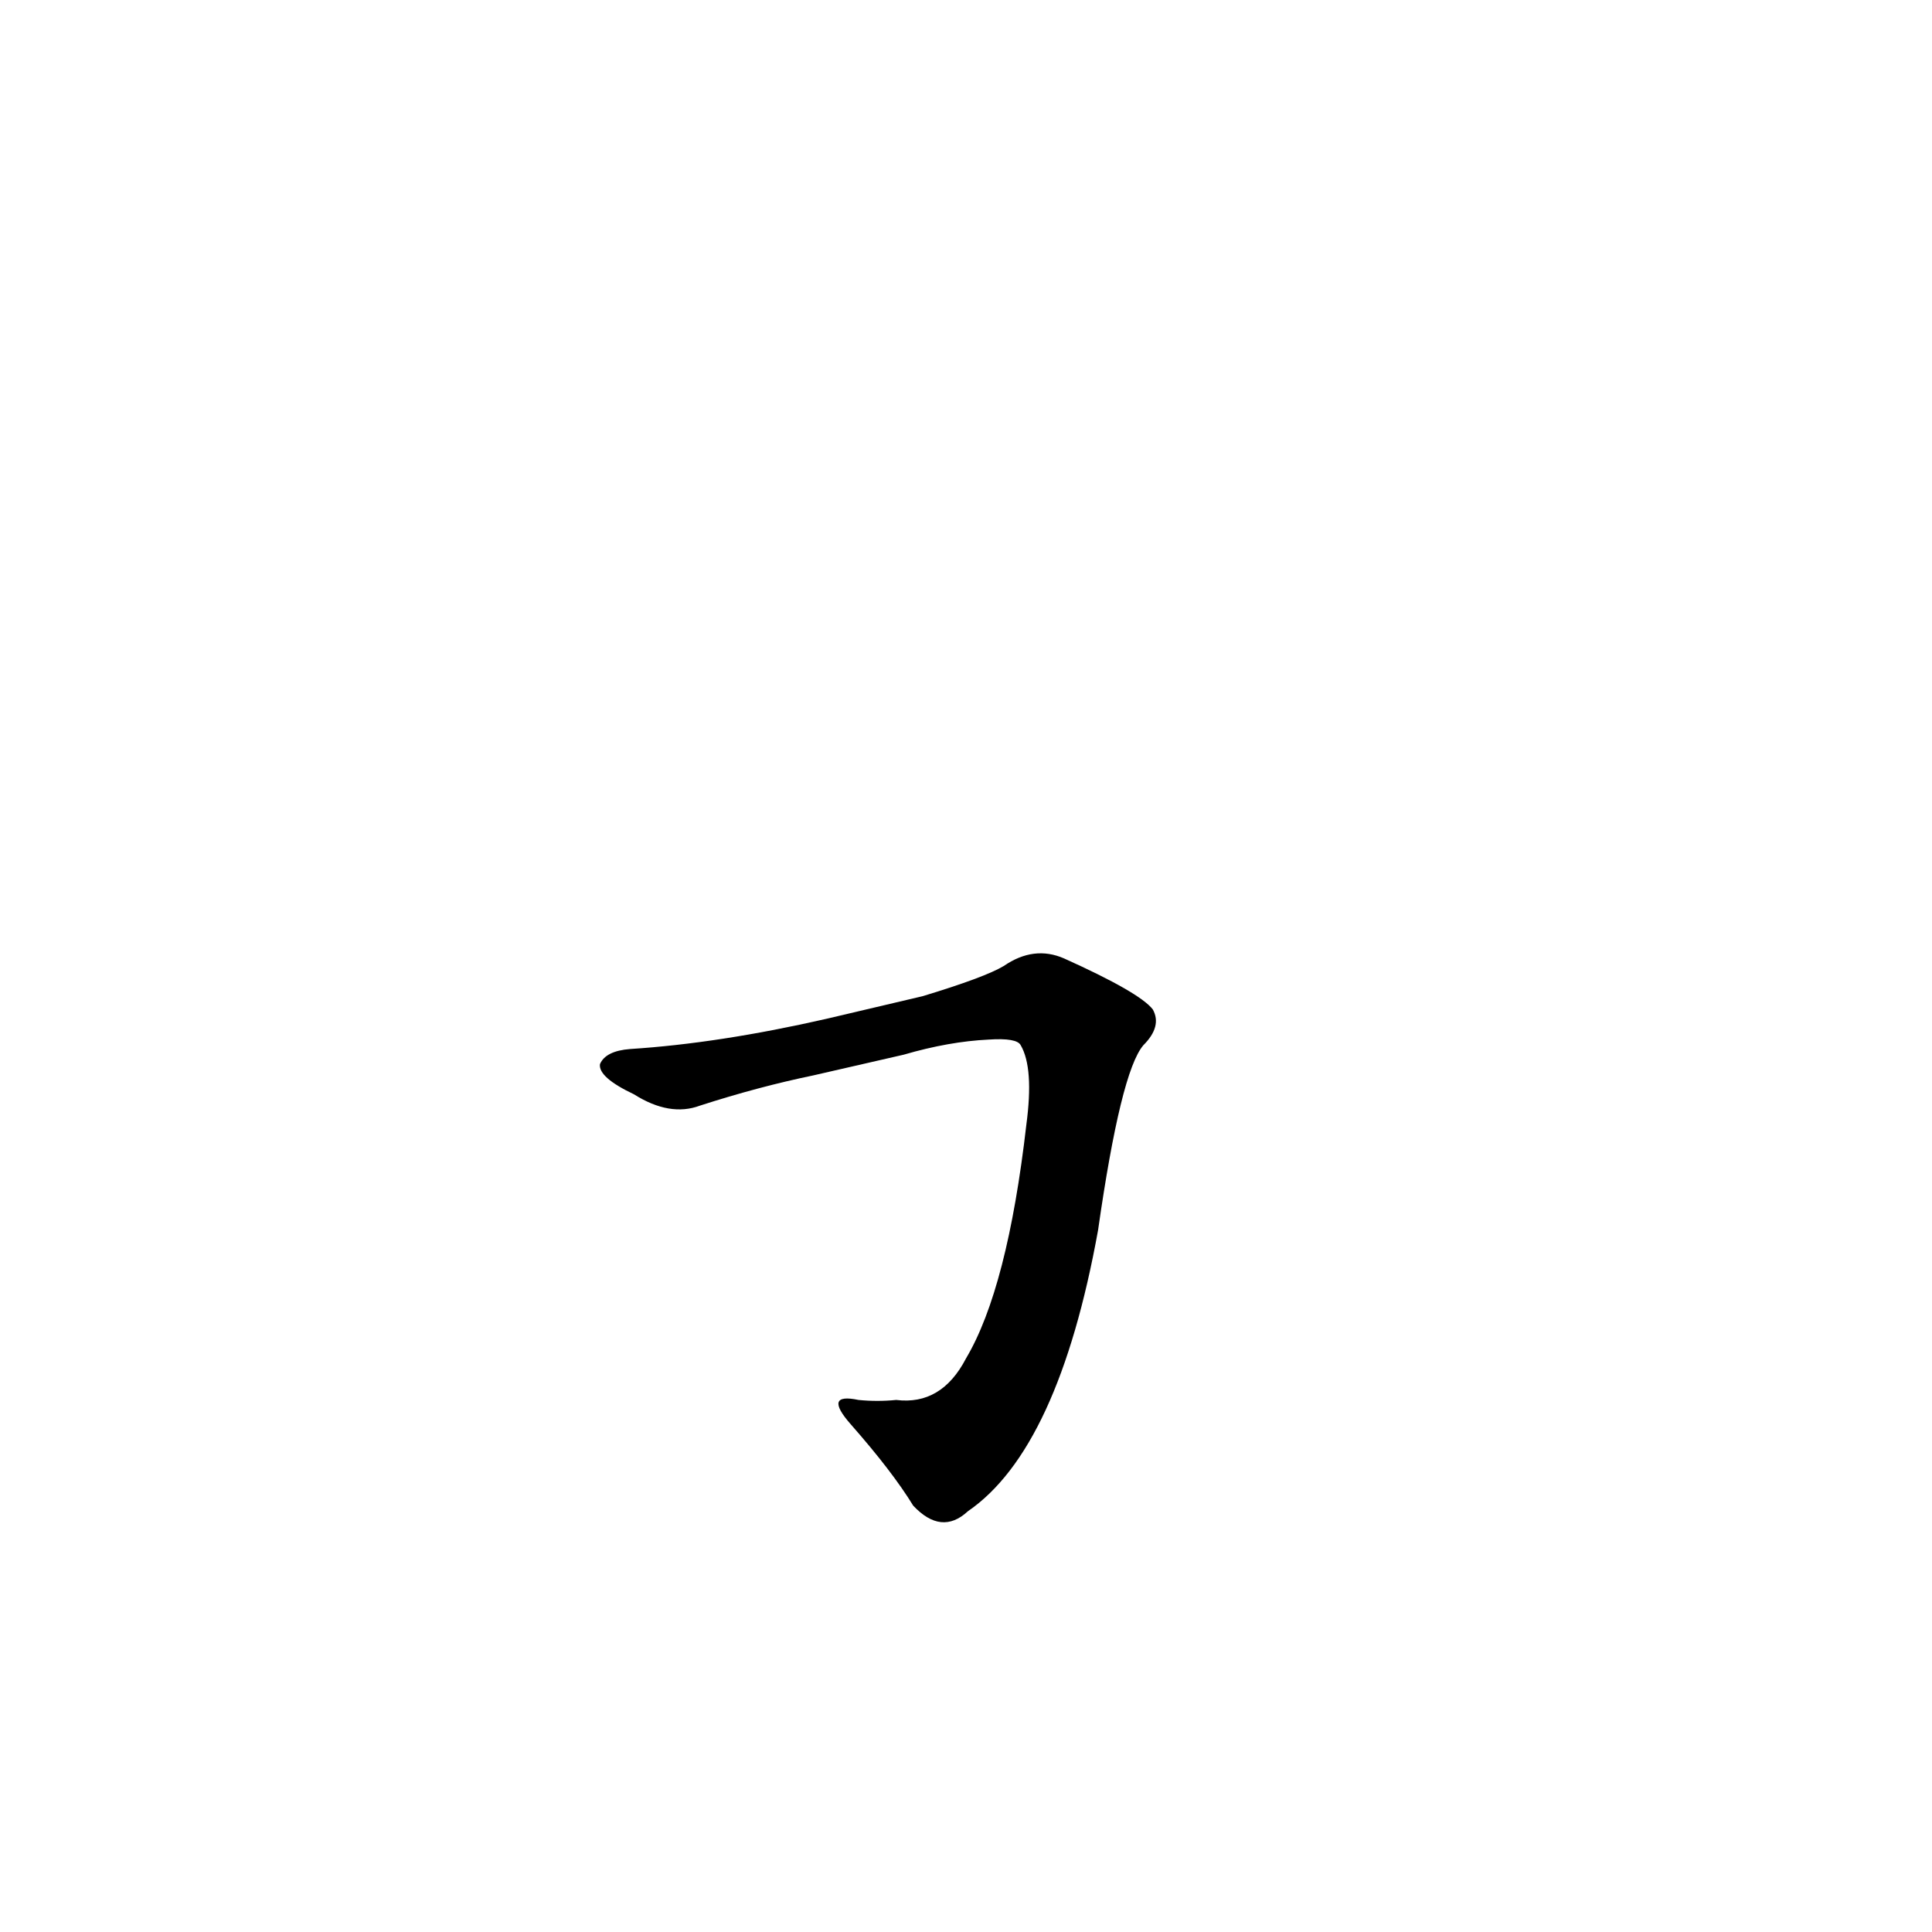 <?xml version='1.0' encoding='utf-8'?>
<svg xmlns="http://www.w3.org/2000/svg" version="1.1" viewBox="0 0 1024 1024"><g transform="scale(1, -1) translate(0, -900)"><path d="M 479 341 Q 503 348 524 349 Q 539 350 541 346 Q 548 334 544 304 Q 534 217 512 180 Q 499 155 475 158 Q 465 157 455 158 Q 436 162 451 145 Q 473 120 484 102 Q 499 86 513 99 Q 561 132 582 248 Q 594 332 606 346 Q 616 356 611 365 Q 604 374 564 392 Q 548 399 532 388 Q 522 382 489 372 L 438 360 Q 381 347 334 344 Q 321 343 318 336 Q 317 329 336 320 Q 355 308 371 314 Q 402 324 431 330 L 479 341 Z" fill="black" /></g></svg>